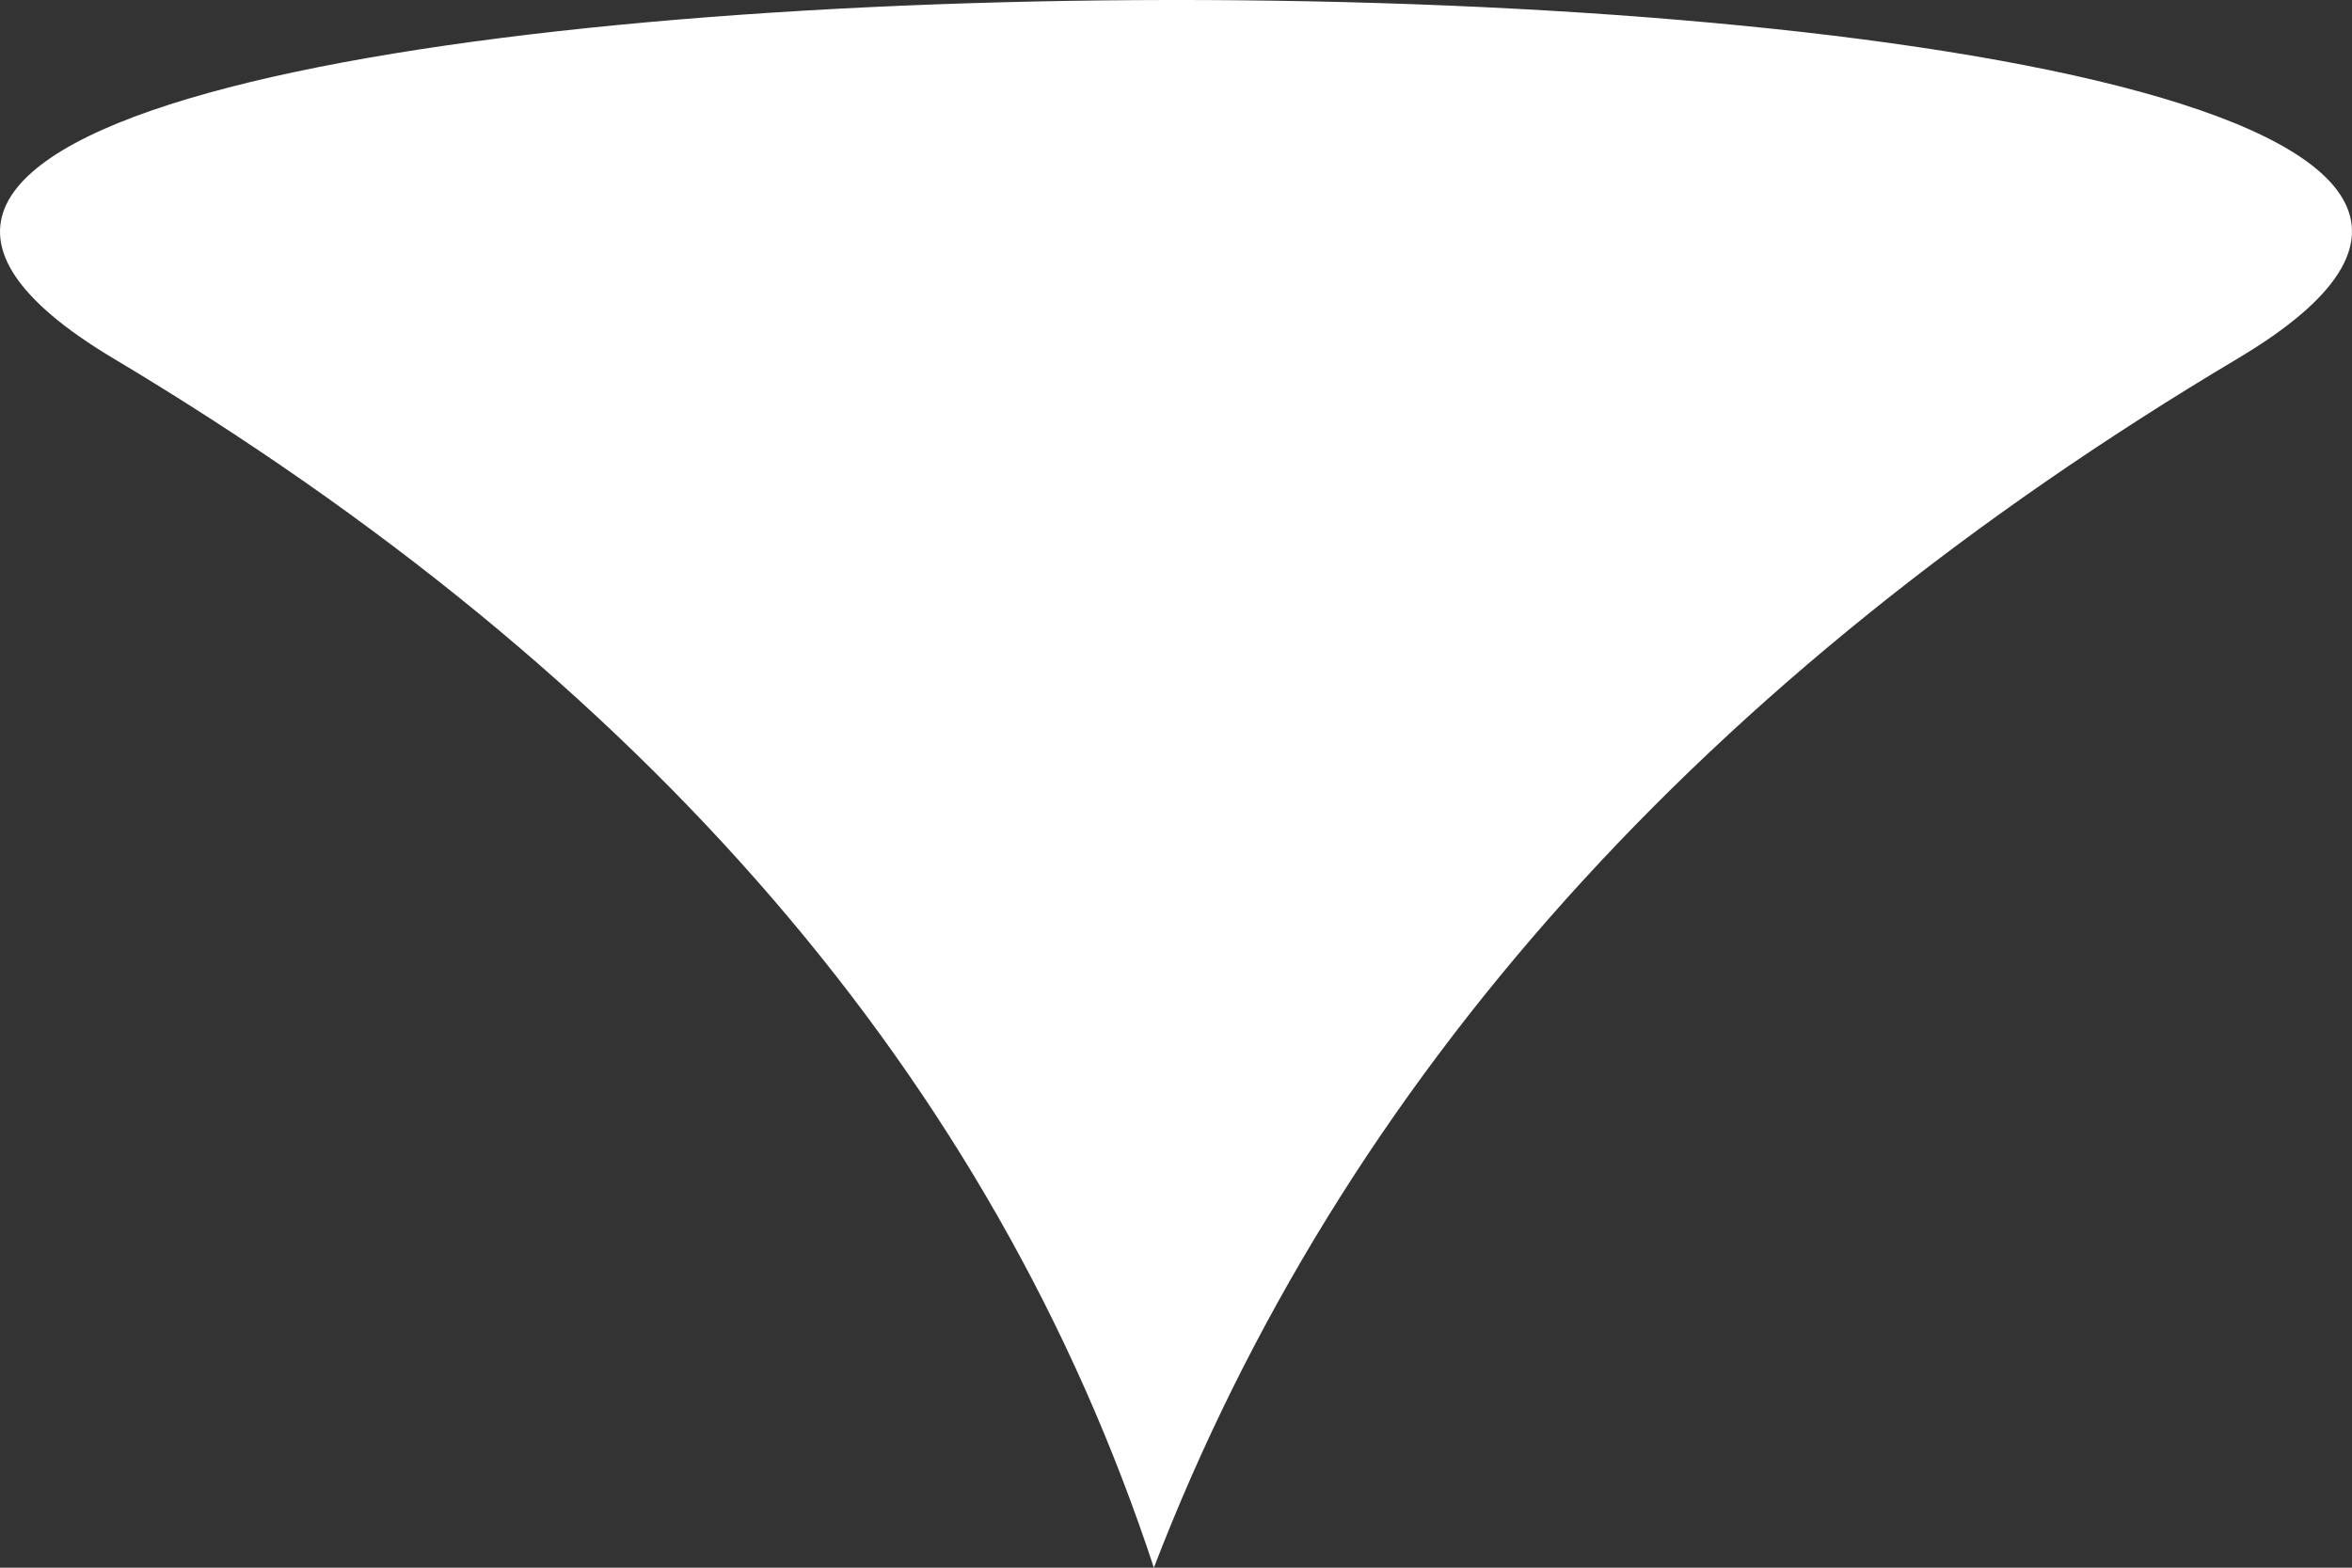 <?xml version="1.0" encoding="UTF-8"?>
<svg width="39px" height="26px" viewBox="0 0 39 26" version="1.1" xmlns="http://www.w3.org/2000/svg" xmlns:xlink="http://www.w3.org/1999/xlink">
    <rect x="0" y="0" width="39" height="26" fill="#333333" stroke="none"/>
    <title>Artboard</title>
    <g id="Artboard" stroke="none" stroke-width="1" fill="none" fill-rule="evenodd">
        <path d="M1.878,20.057 C10.72,14.774 16.472,8.089 19.133,0 C22.245,8.089 28.238,14.774 37.11,20.057 C43.889,24.093 31.178,26.074 18.827,25.998 C6.932,25.925 -4.629,23.945 1.878,20.057 Z" id="Path-2" fill="#FFFFFF" transform="translate(19.5, 13) scale(1, -1) translate(-19.5, -13) "></path>
    </g>
</svg>